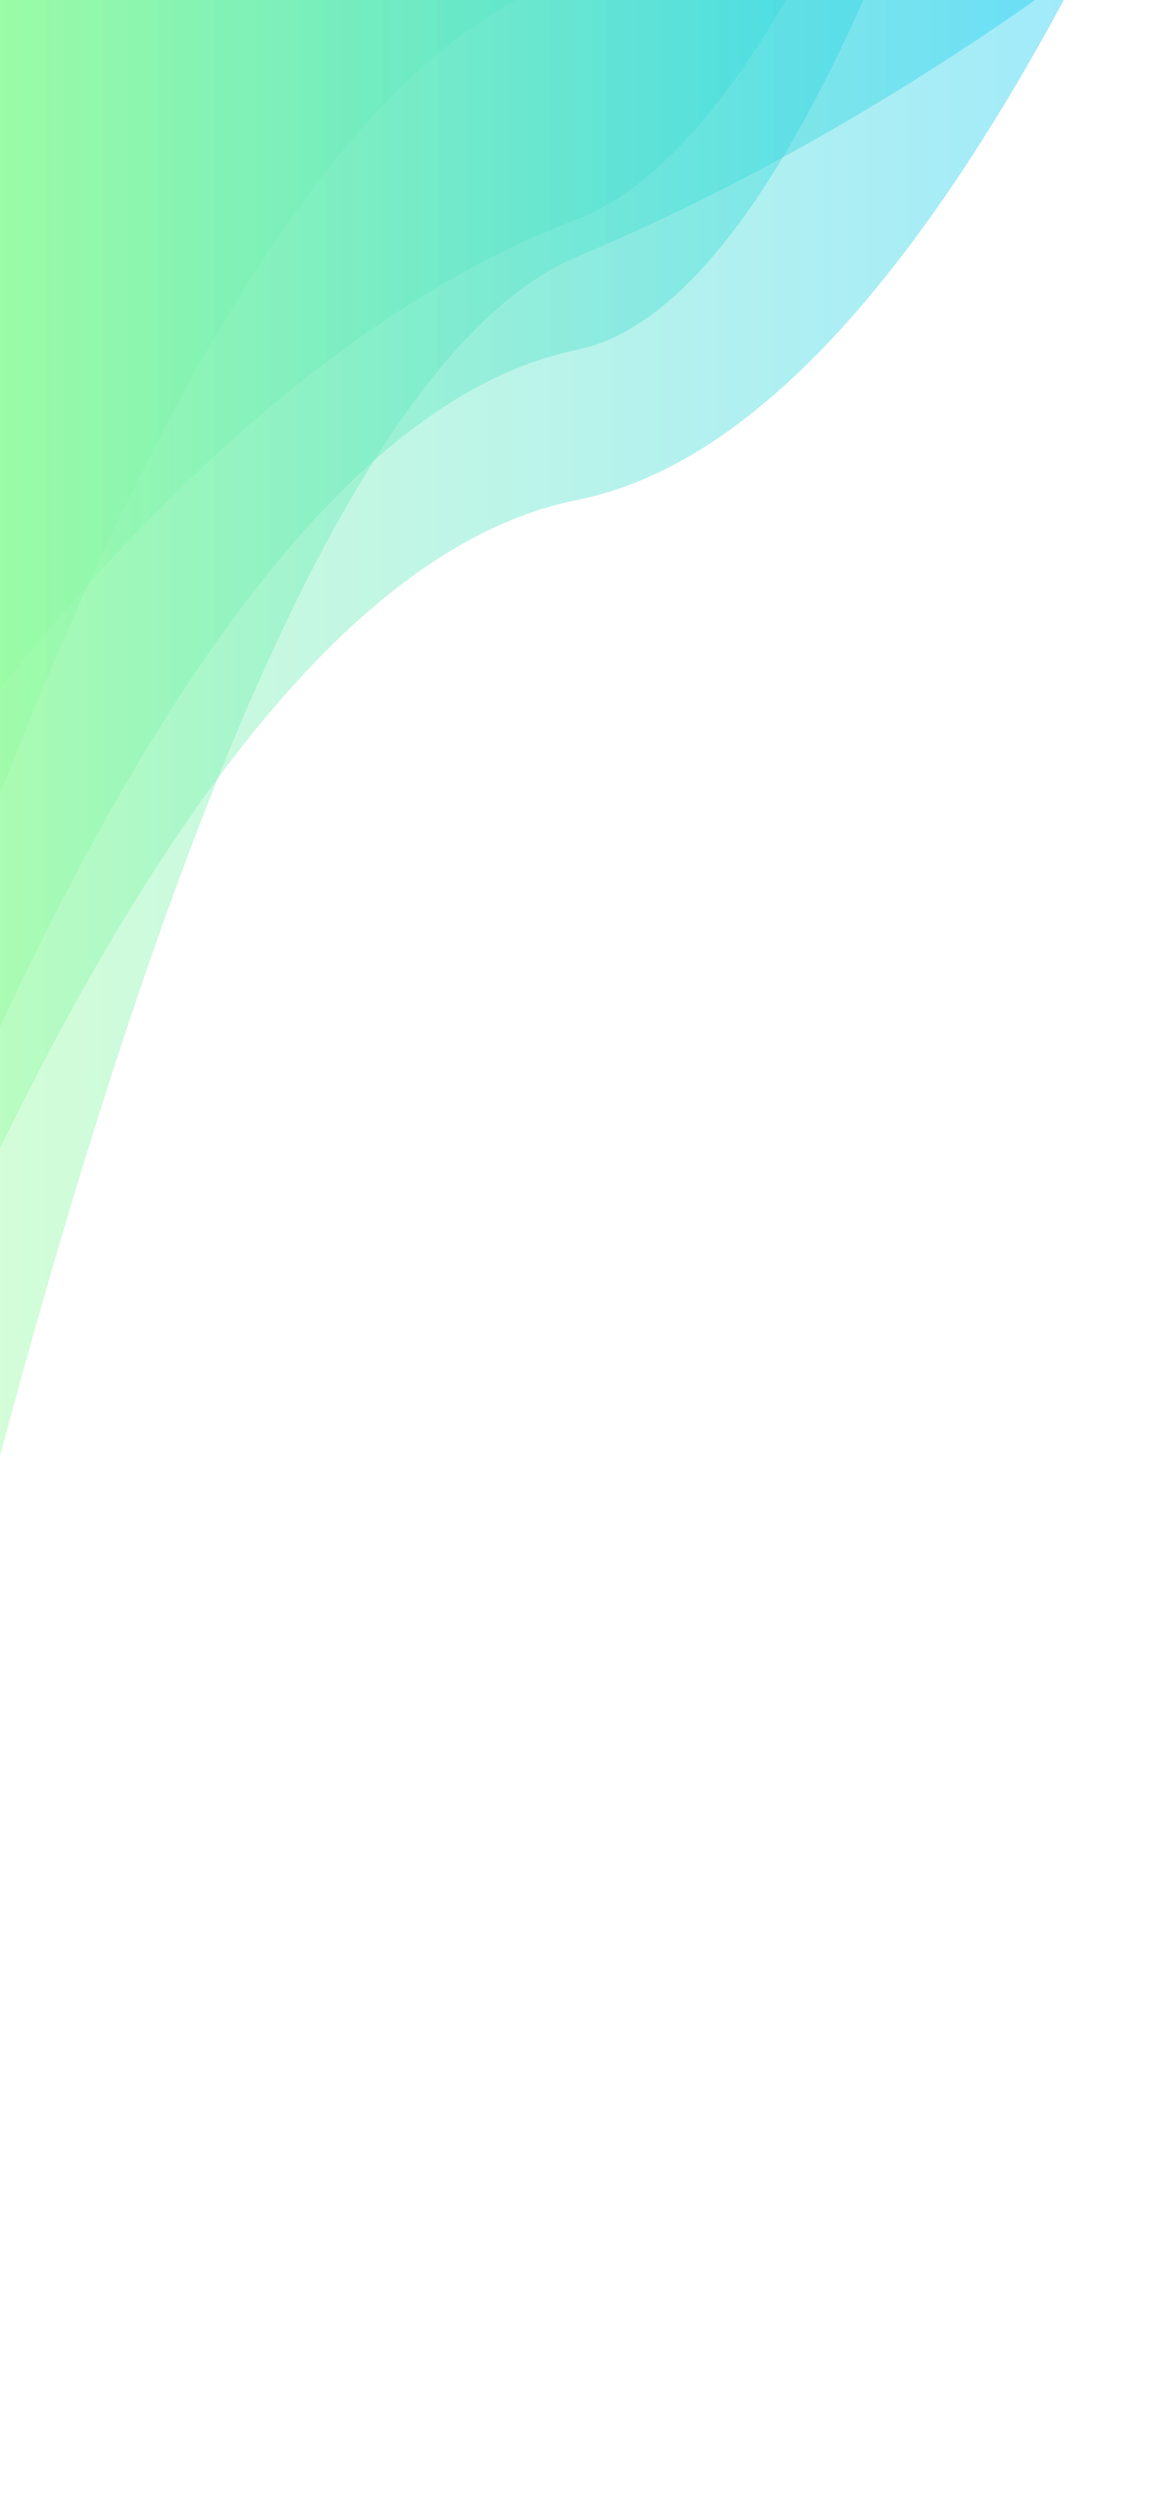 <?xml version="1.0" encoding="utf-8"?><svg xmlns="http://www.w3.org/2000/svg" xmlns:xlink="http://www.w3.org/1999/xlink" width="375" height="812" preserveAspectRatio="xMidYMid" viewBox="0 0 375 812" style="z-index:1;margin-right:-1.6px;display:block;background-repeat-y:initial;background-repeat-x:initial;background-color:rgb(255, 255, 255);animation-play-state:paused" ><g transform="translate(187.5,406) scale(1,1) translate(-187.5,-406)" style="transform:matrix(1, 0, 0, 1, 0, 0);animation-play-state:paused" ><linearGradient id="lg-0.28786888366711283" x1="0" x2="1" y1="0" y2="0" style="animation-play-state:paused" ><stop stop-color="#93fb9d" offset="0" style="animation-play-state:paused" ></stop>

  
<stop stop-color="#09c7fb" offset="1" style="animation-play-state:paused" ></stop></linearGradient>
<path d="M 0 0 L 0 472.878 Q 93.75 122.746 187.5 83.399 T 375 -28.446 L 375 0 Z" fill="url(#lg-0.28786888366711283)" opacity="0.4" style="opacity:0.4;animation-play-state:paused" ></path>
<path d="M 0 0 L 0 257.824 Q 93.75 19.274 187.5 -8.077 T 375 -106.798 L 375 0 Z" fill="url(#lg-0.28786888366711283)" opacity="0.4" style="opacity:0.4;animation-play-state:paused" ></path>
<path d="M 0 0 L 0 223.485 Q 93.75 107.113 187.5 71.176 T 375 -344.333 L 375 0 Z" fill="url(#lg-0.28786888366711283)" opacity="0.4" style="opacity:0.4;animation-play-state:paused" ></path>
<path d="M 0 0 L 0 372.93 Q 93.75 181.039 187.5 162.394 T 375 -58.826 L 375 0 Z" fill="url(#lg-0.28786888366711283)" opacity="0.4" style="opacity:0.4;animation-play-state:paused" ></path>
<path d="M 0 0 L 0 333.441 Q 93.75 132.824 187.5 113.606 T 375 -308.425 L 375 0 Z" fill="url(#lg-0.28786888366711283)" opacity="0.4" style="opacity:0.4;animation-play-state:paused" ></path></g></svg>